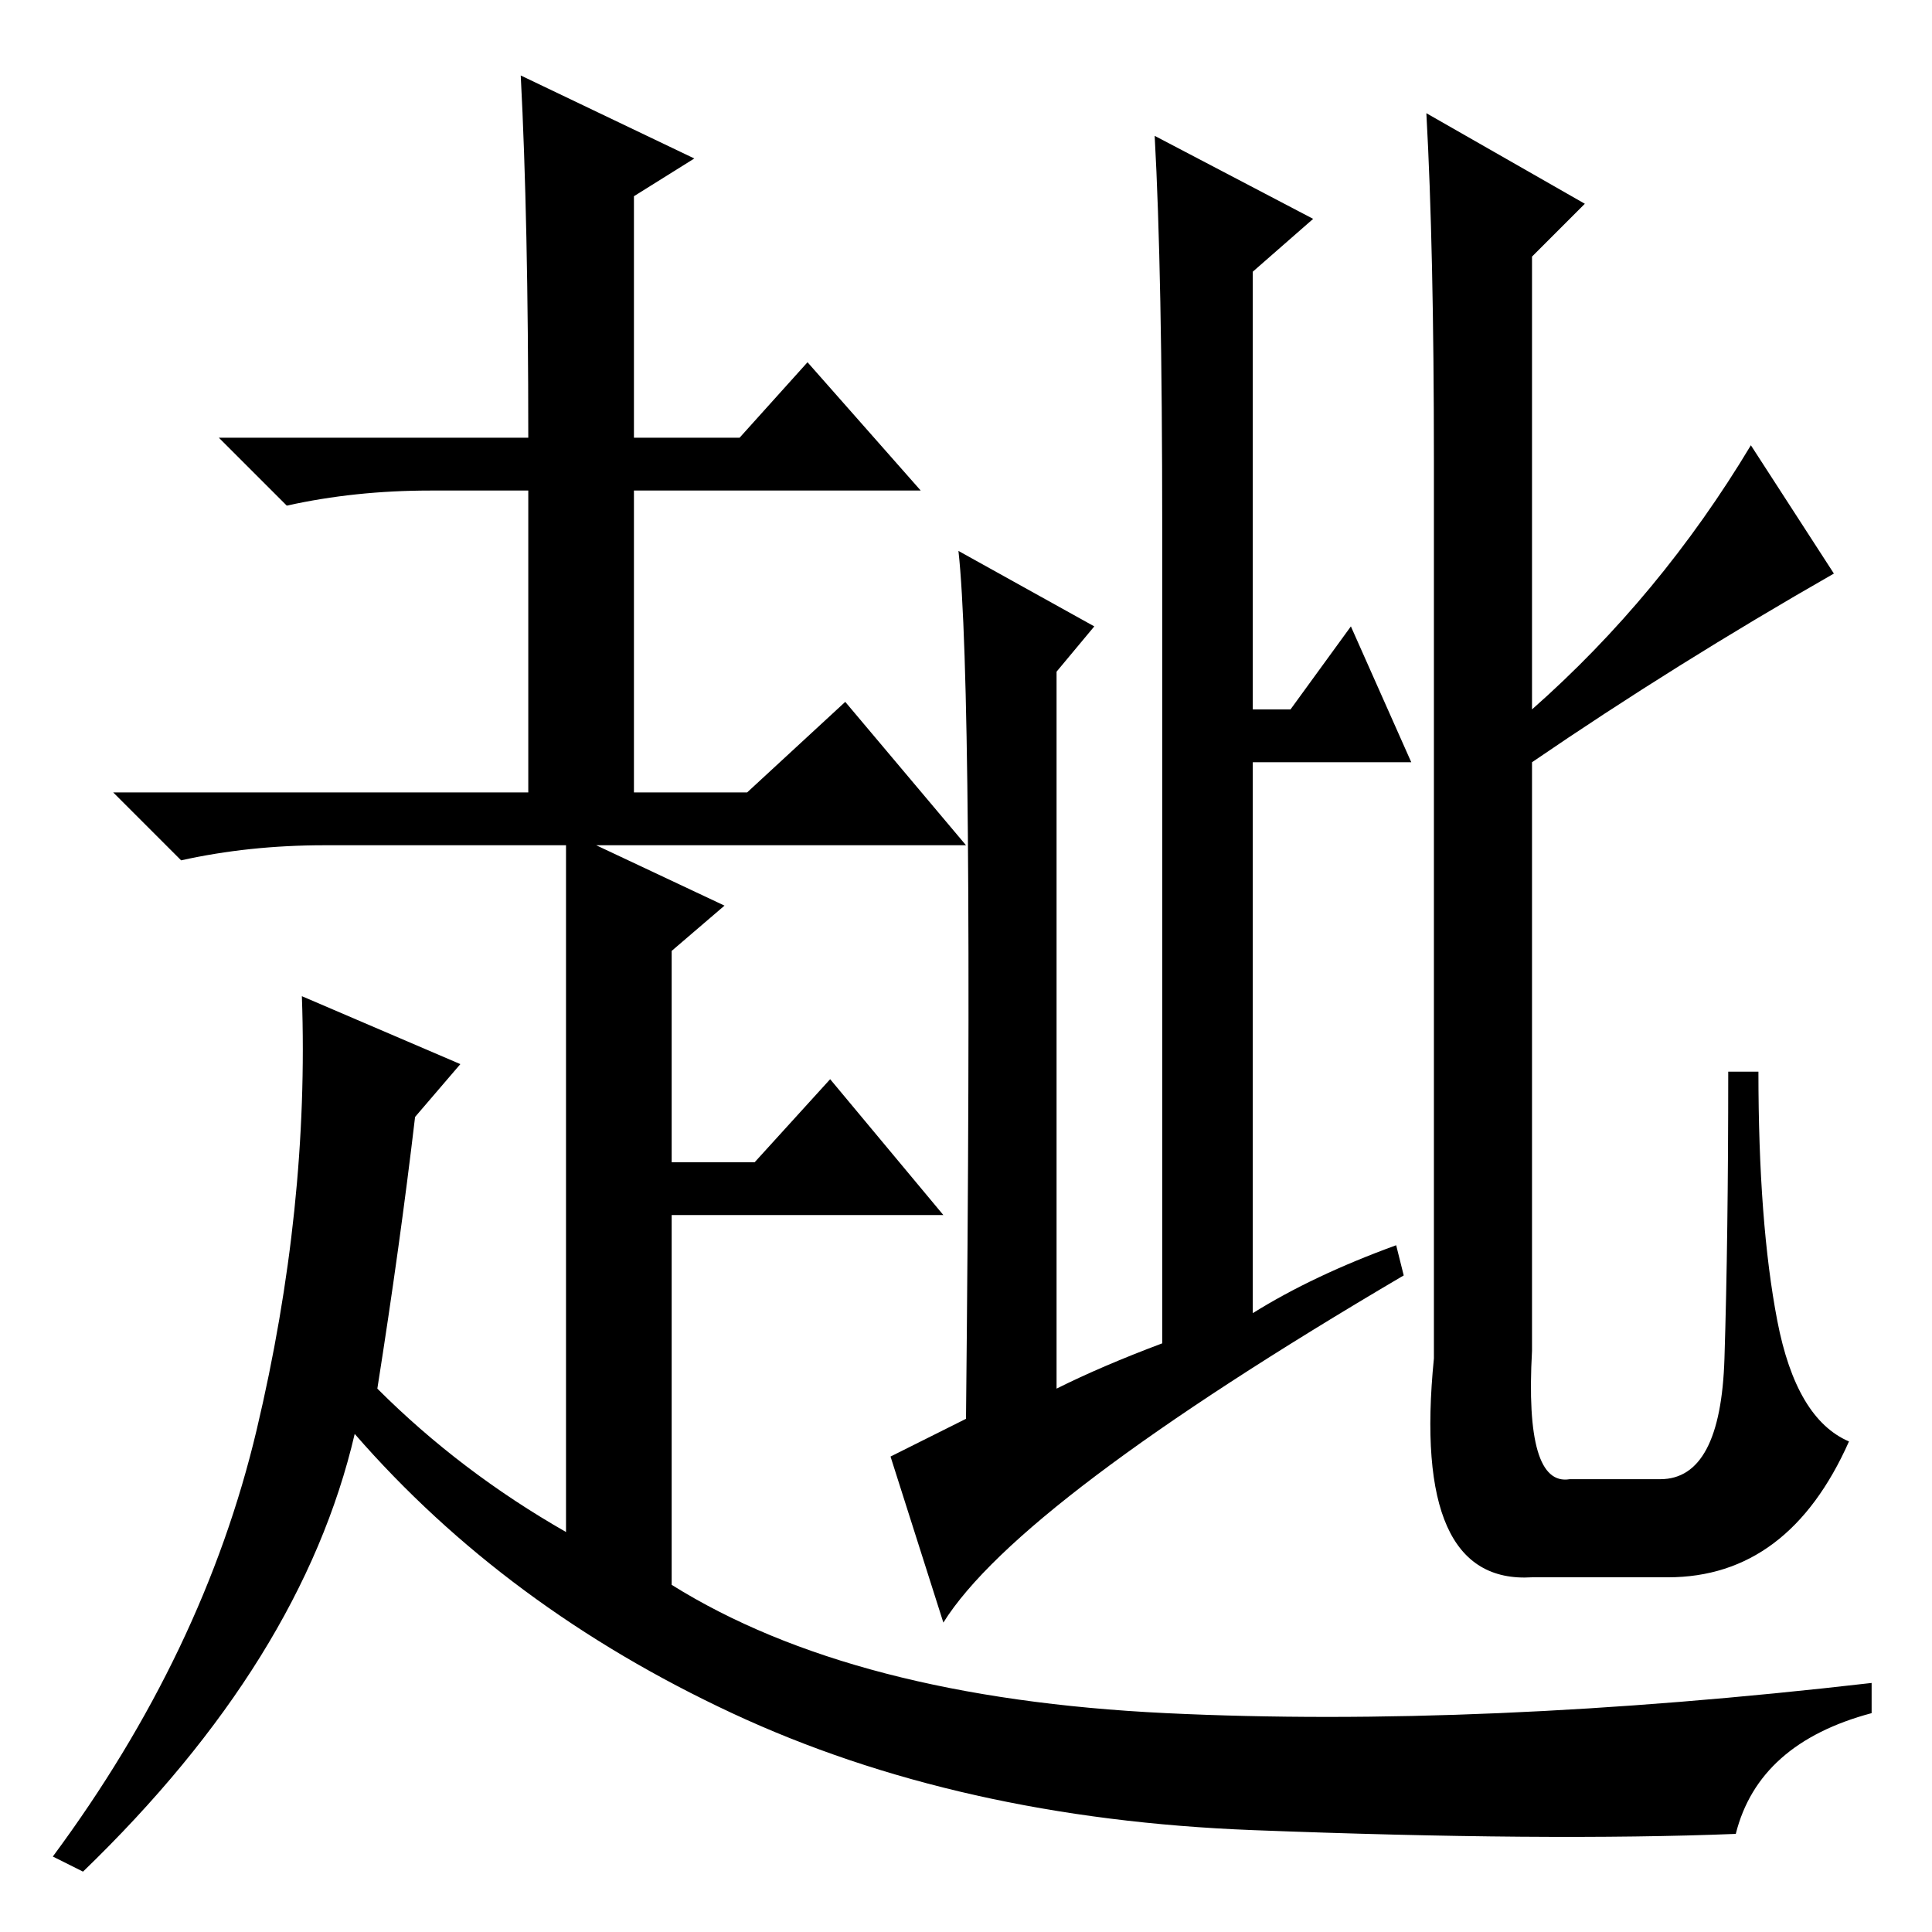 <?xml version="1.0" standalone="no"?>
<!DOCTYPE svg PUBLIC "-//W3C//DTD SVG 1.1//EN" "http://www.w3.org/Graphics/SVG/1.1/DTD/svg11.dtd" >
<svg xmlns="http://www.w3.org/2000/svg" xmlns:xlink="http://www.w3.org/1999/xlink" version="1.1" viewBox="0 -36 256 256">
  <g transform="matrix(1 0 0 -1 0 220)">
   <path fill="currentColor"
d="M127 183l18 -10l-5 -6v-95q6 3 14 6v108q0 34 -1 52l21 -11l-8 -7v-58h5l8 11l8 -18h-21v-73q8 5 19 9l1 -4q-51 -30 -61 -46l-7 22l10 5q1 97 -1 115zM210 229l-7 -7v-60q17 15 29 35l11 -17q-21 -12 -40 -25v-78q-1 -18 5 -17h12q8 0 8.5 16t0.5 38h4q0 -20 2.5 -33
t9.5 -16q-8 -18 -24 -18h-18q-16 -1 -13 29v119q0 28 -1 46zM70 198q0 29 -1 48l23 -11l-8 -5v-32h14l9 10l15 -17h-38v-40h15l13 12l16 -19h-49l17 -8l-7 -6v-28h11l10 11l15 -18h-36v-49q24 -15 65.5 -17t93.5 4v-4q-15 -4 -18 -16q-25 -1 -64 0.5t-69 15.5t-50 37
q-7 -30 -36 -58l-4 2q20 27 27 56.5t6 57.5l21 -9l-6 -7q-2 -17 -5 -36q11 -11 25 -19v91h-32q-10 0 -19 -2l-9 9h55v40h-13q-10 0 -19 -2l-9 9h41z" />
  </g>

</svg>
